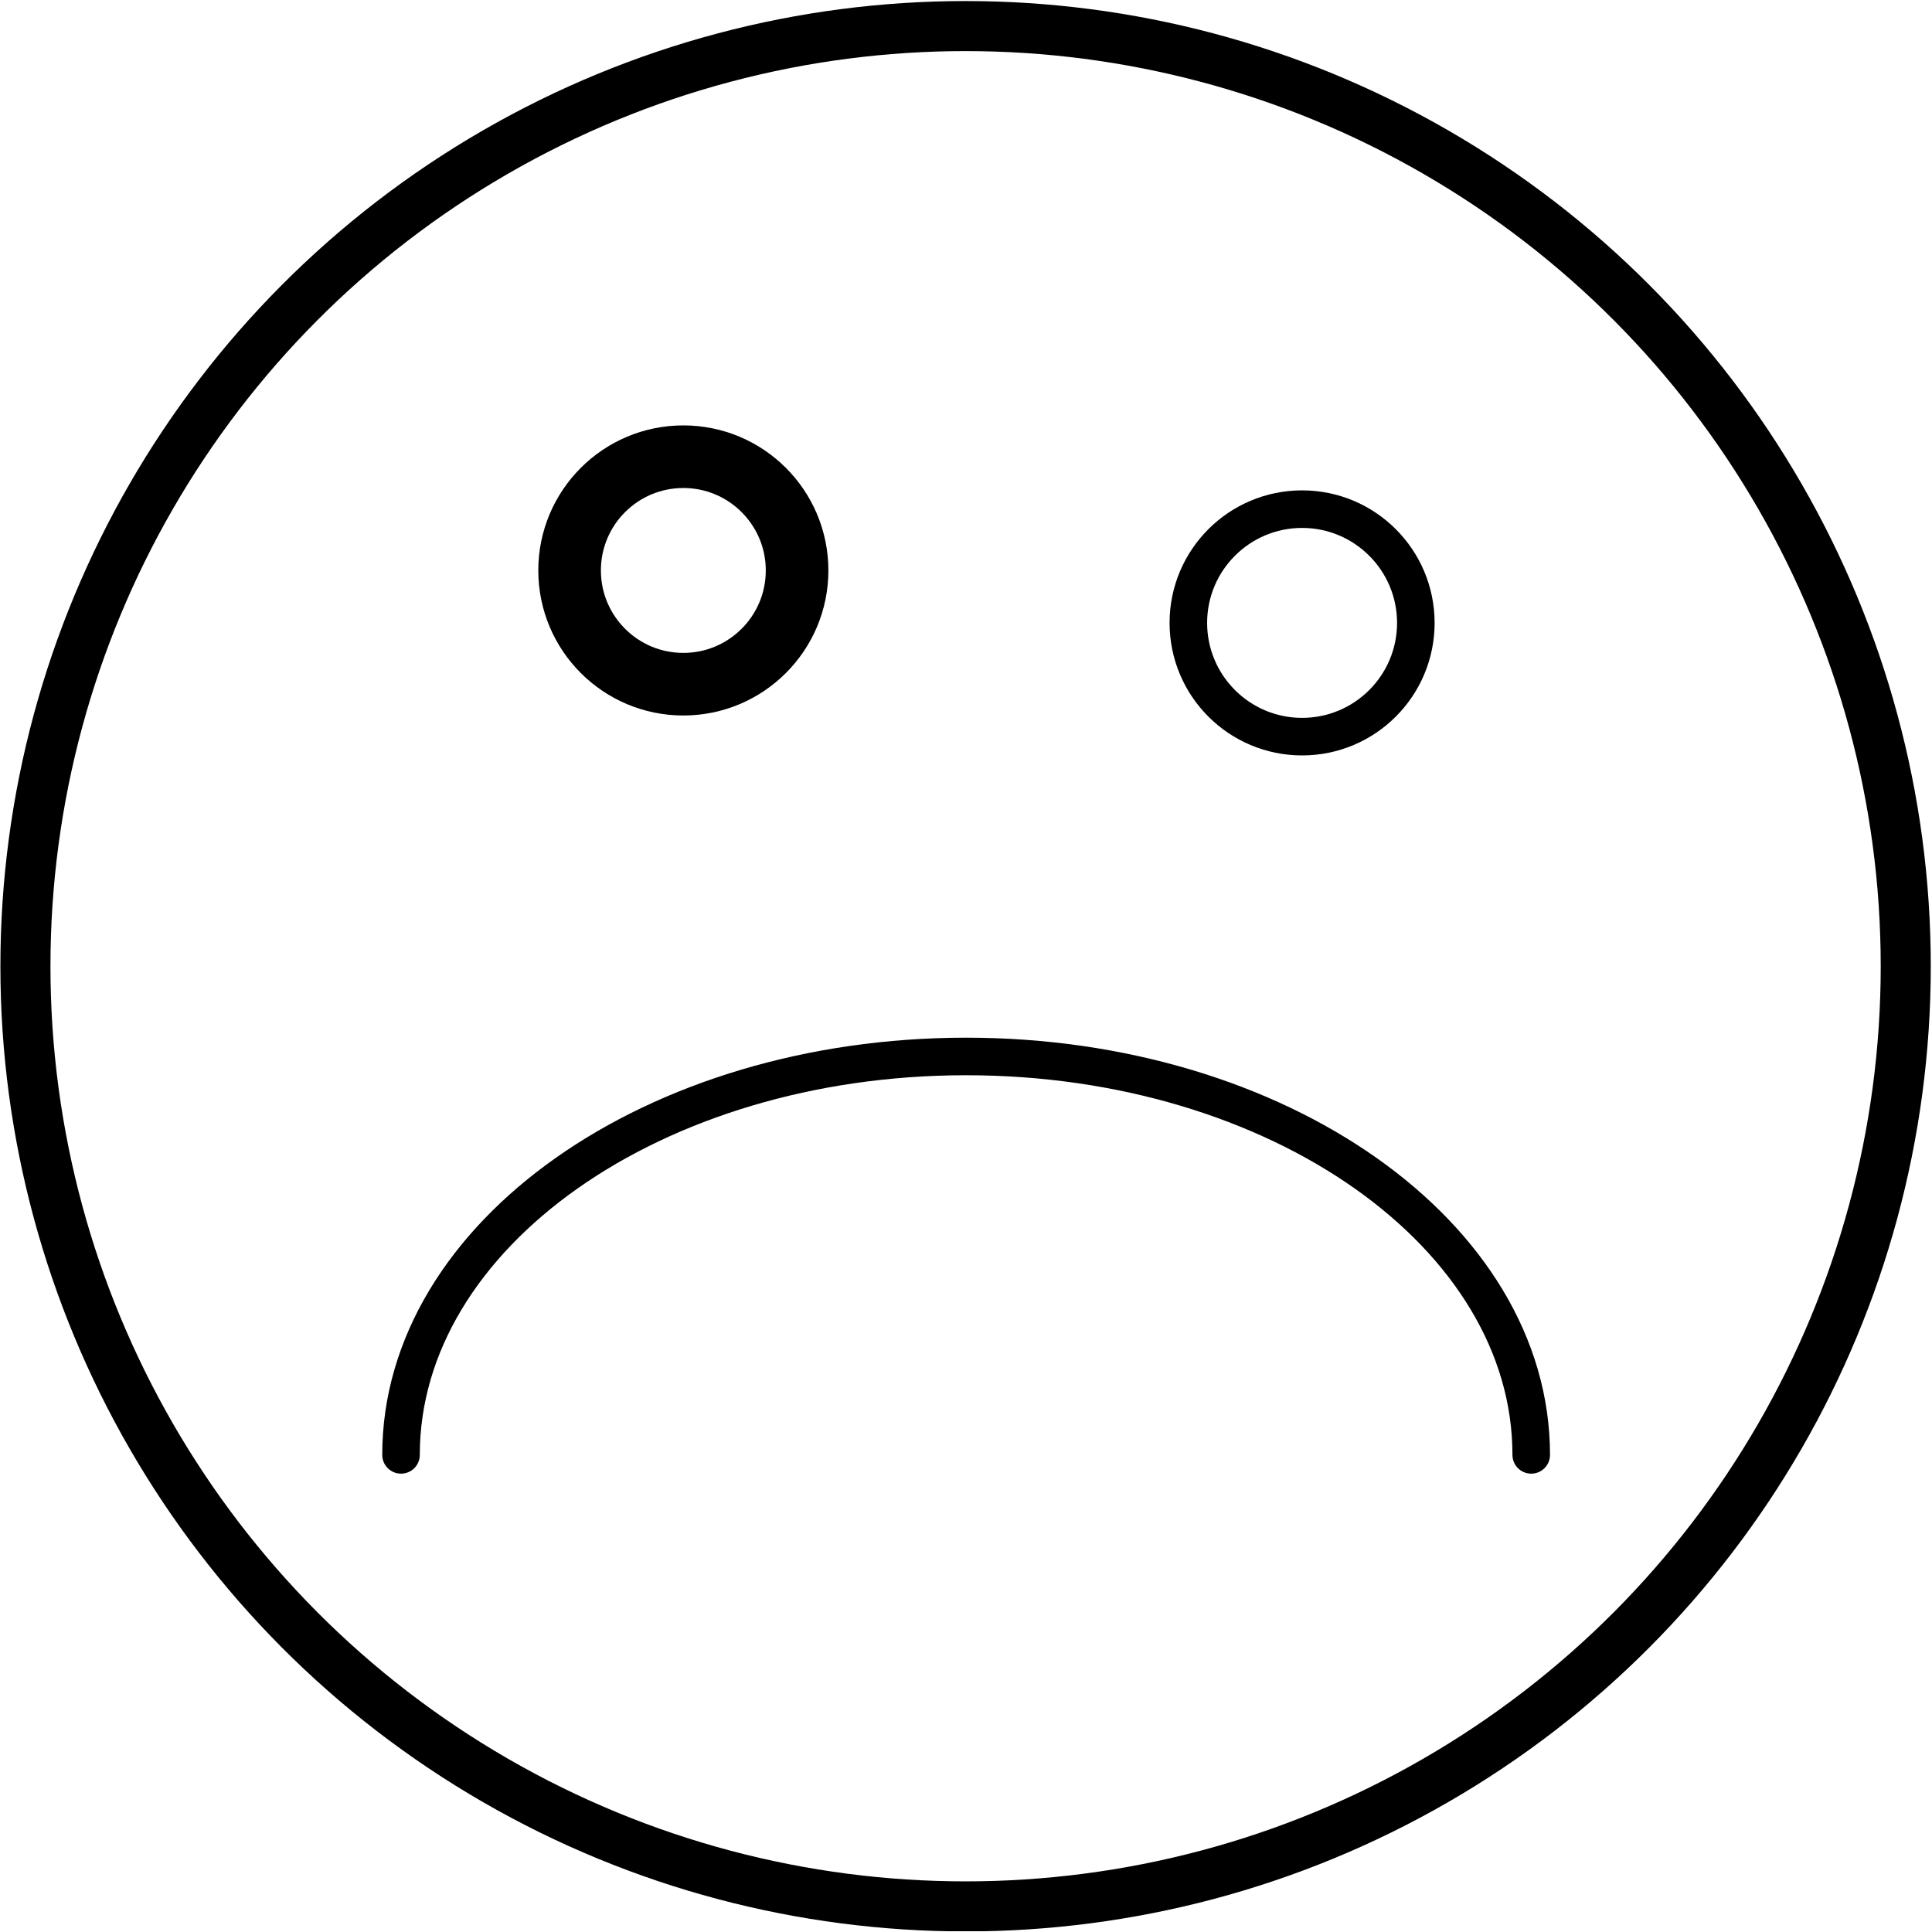 <?xml version="1.0" encoding="UTF-8" standalone="no"?>
<!DOCTYPE svg PUBLIC "-//W3C//DTD SVG 1.1//EN" "http://www.w3.org/Graphics/SVG/1.1/DTD/svg11.dtd">
<svg width="100%" height="100%" viewBox="0 0 1286 1286" version="1.1" xmlns="http://www.w3.org/2000/svg" xmlns:xlink="http://www.w3.org/1999/xlink" xml:space="preserve" xmlns:serif="http://www.serif.com/" style="fill-rule:evenodd;clip-rule:evenodd;stroke-linecap:round;stroke-linejoin:round;stroke-miterlimit:1.5;">
    <g id="Artboard1" transform="matrix(1,0,0,1,-484.351,-911.923)">
        <rect x="484.351" y="911.923" width="1285.47" height="1285.47" style="fill:none;"/>
        <clipPath id="_clip1">
            <rect x="484.351" y="911.923" width="1285.47" height="1285.47"/>
        </clipPath>
        <g clip-path="url(#_clip1)">
            <g transform="matrix(0.761,0,0,0.761,269.36,371.336)">
                <circle cx="1127.09" cy="1555.51" r="822.341" style="fill:none;stroke:black;stroke-width:43.78px;"/>
            </g>
            <g transform="matrix(1,0,0,1,0.351,0.923)">
                <circle cx="938.853" cy="1290.71" r="75.713" style="fill:none;stroke:black;stroke-width:16.67px;"/>
            </g>
            <g transform="matrix(1,0,0,1,-111.855,11.665)">
                <path d="M863.14,1868.67C863.14,1722.3 1031.69,1603.47 1239.29,1603.47C1446.9,1603.47 1615.44,1722.3 1615.44,1868.67" style="fill:none;stroke:black;stroke-width:25px;"/>
            </g>
            <g transform="matrix(1,0,0,1,0.351,0.923)">
                <circle cx="938.853" cy="1290.71" r="75.713" style="fill:none;stroke:black;stroke-width:41.67px;"/>
            </g>
            <g transform="matrix(1,0,0,1,412.211,35.831)">
                <circle cx="938.853" cy="1290.71" r="75.713" style="fill:none;stroke:black;stroke-width:25px;"/>
            </g>
        </g>
    </g>
</svg>

